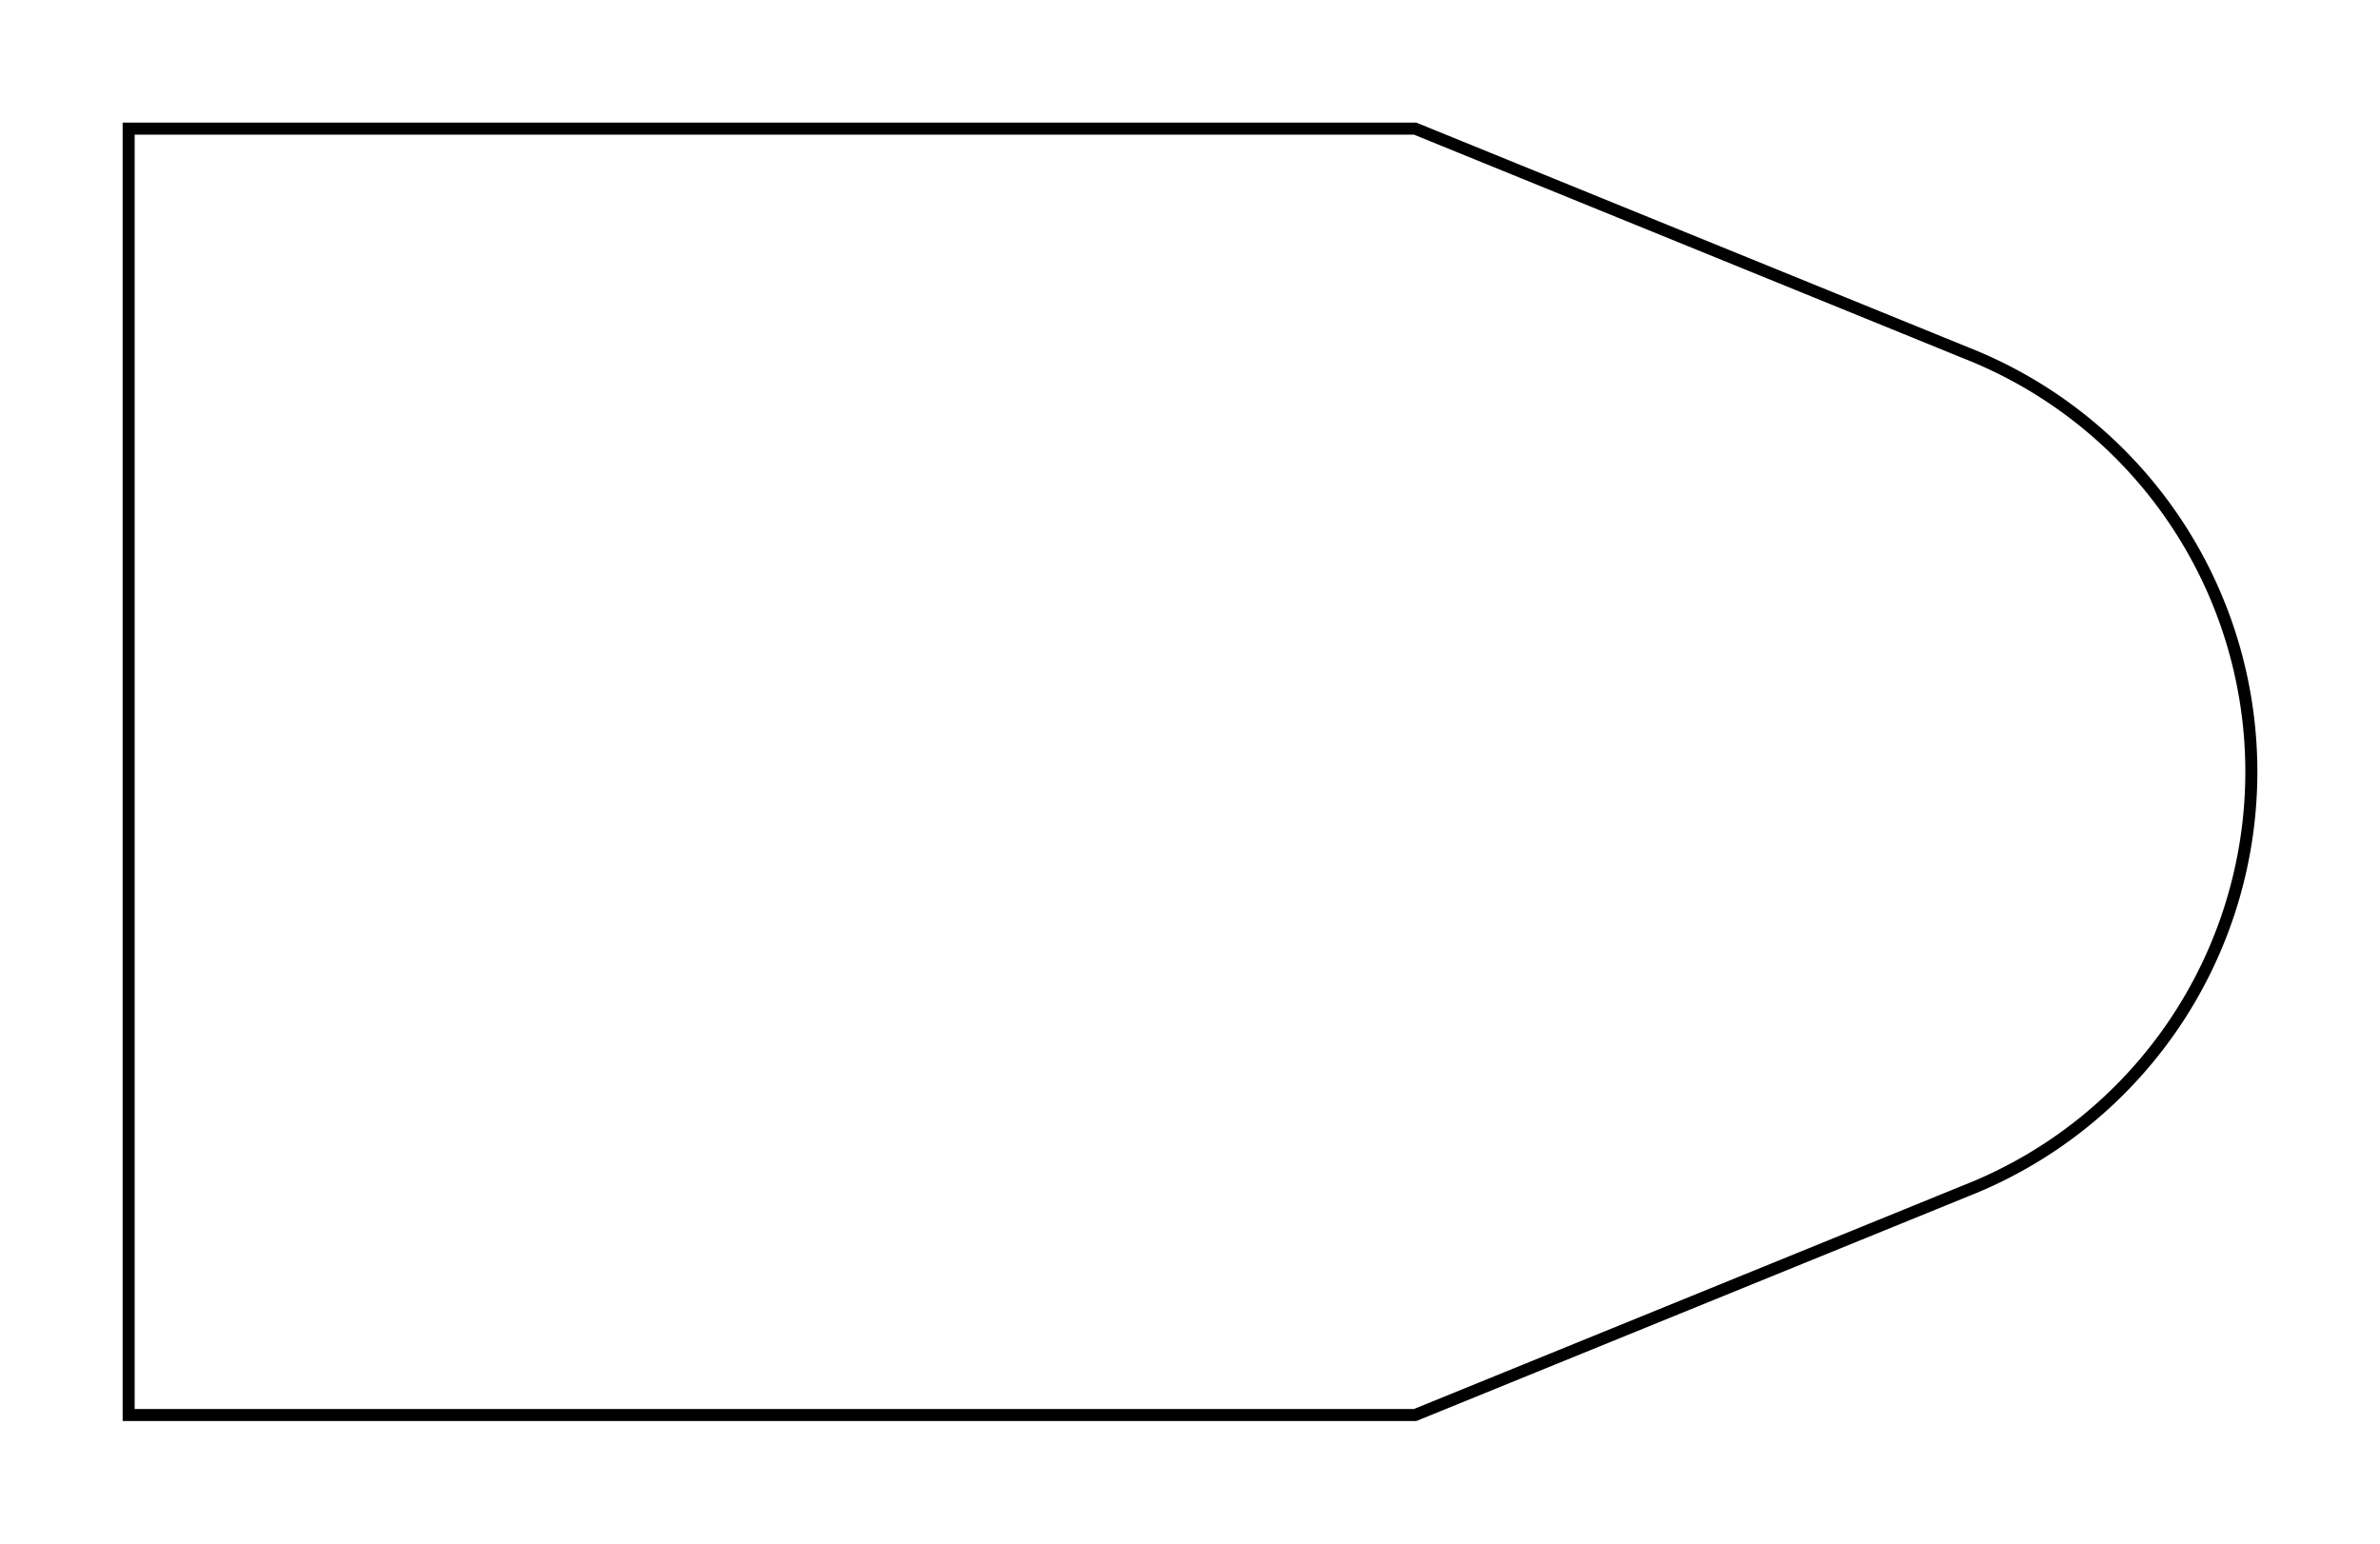 <svg version="1.1" xmlns="http://www.w3.org/2000/svg" viewBox="1 -6 18.5 12" fill="none" stroke="black" stroke-width="0.6%" vector-effect="non-scaling-stroke">
    <path d="M 2 -5 L 12 -5 L 16.281 -3.257 A 3.5 3.5 0 0 1 18.5 0 A 3.5 3.5 0 0 1 16.281 3.257 L 12 5 L 2 5 L 2 4.6 L 2 -5 Z" />
</svg>